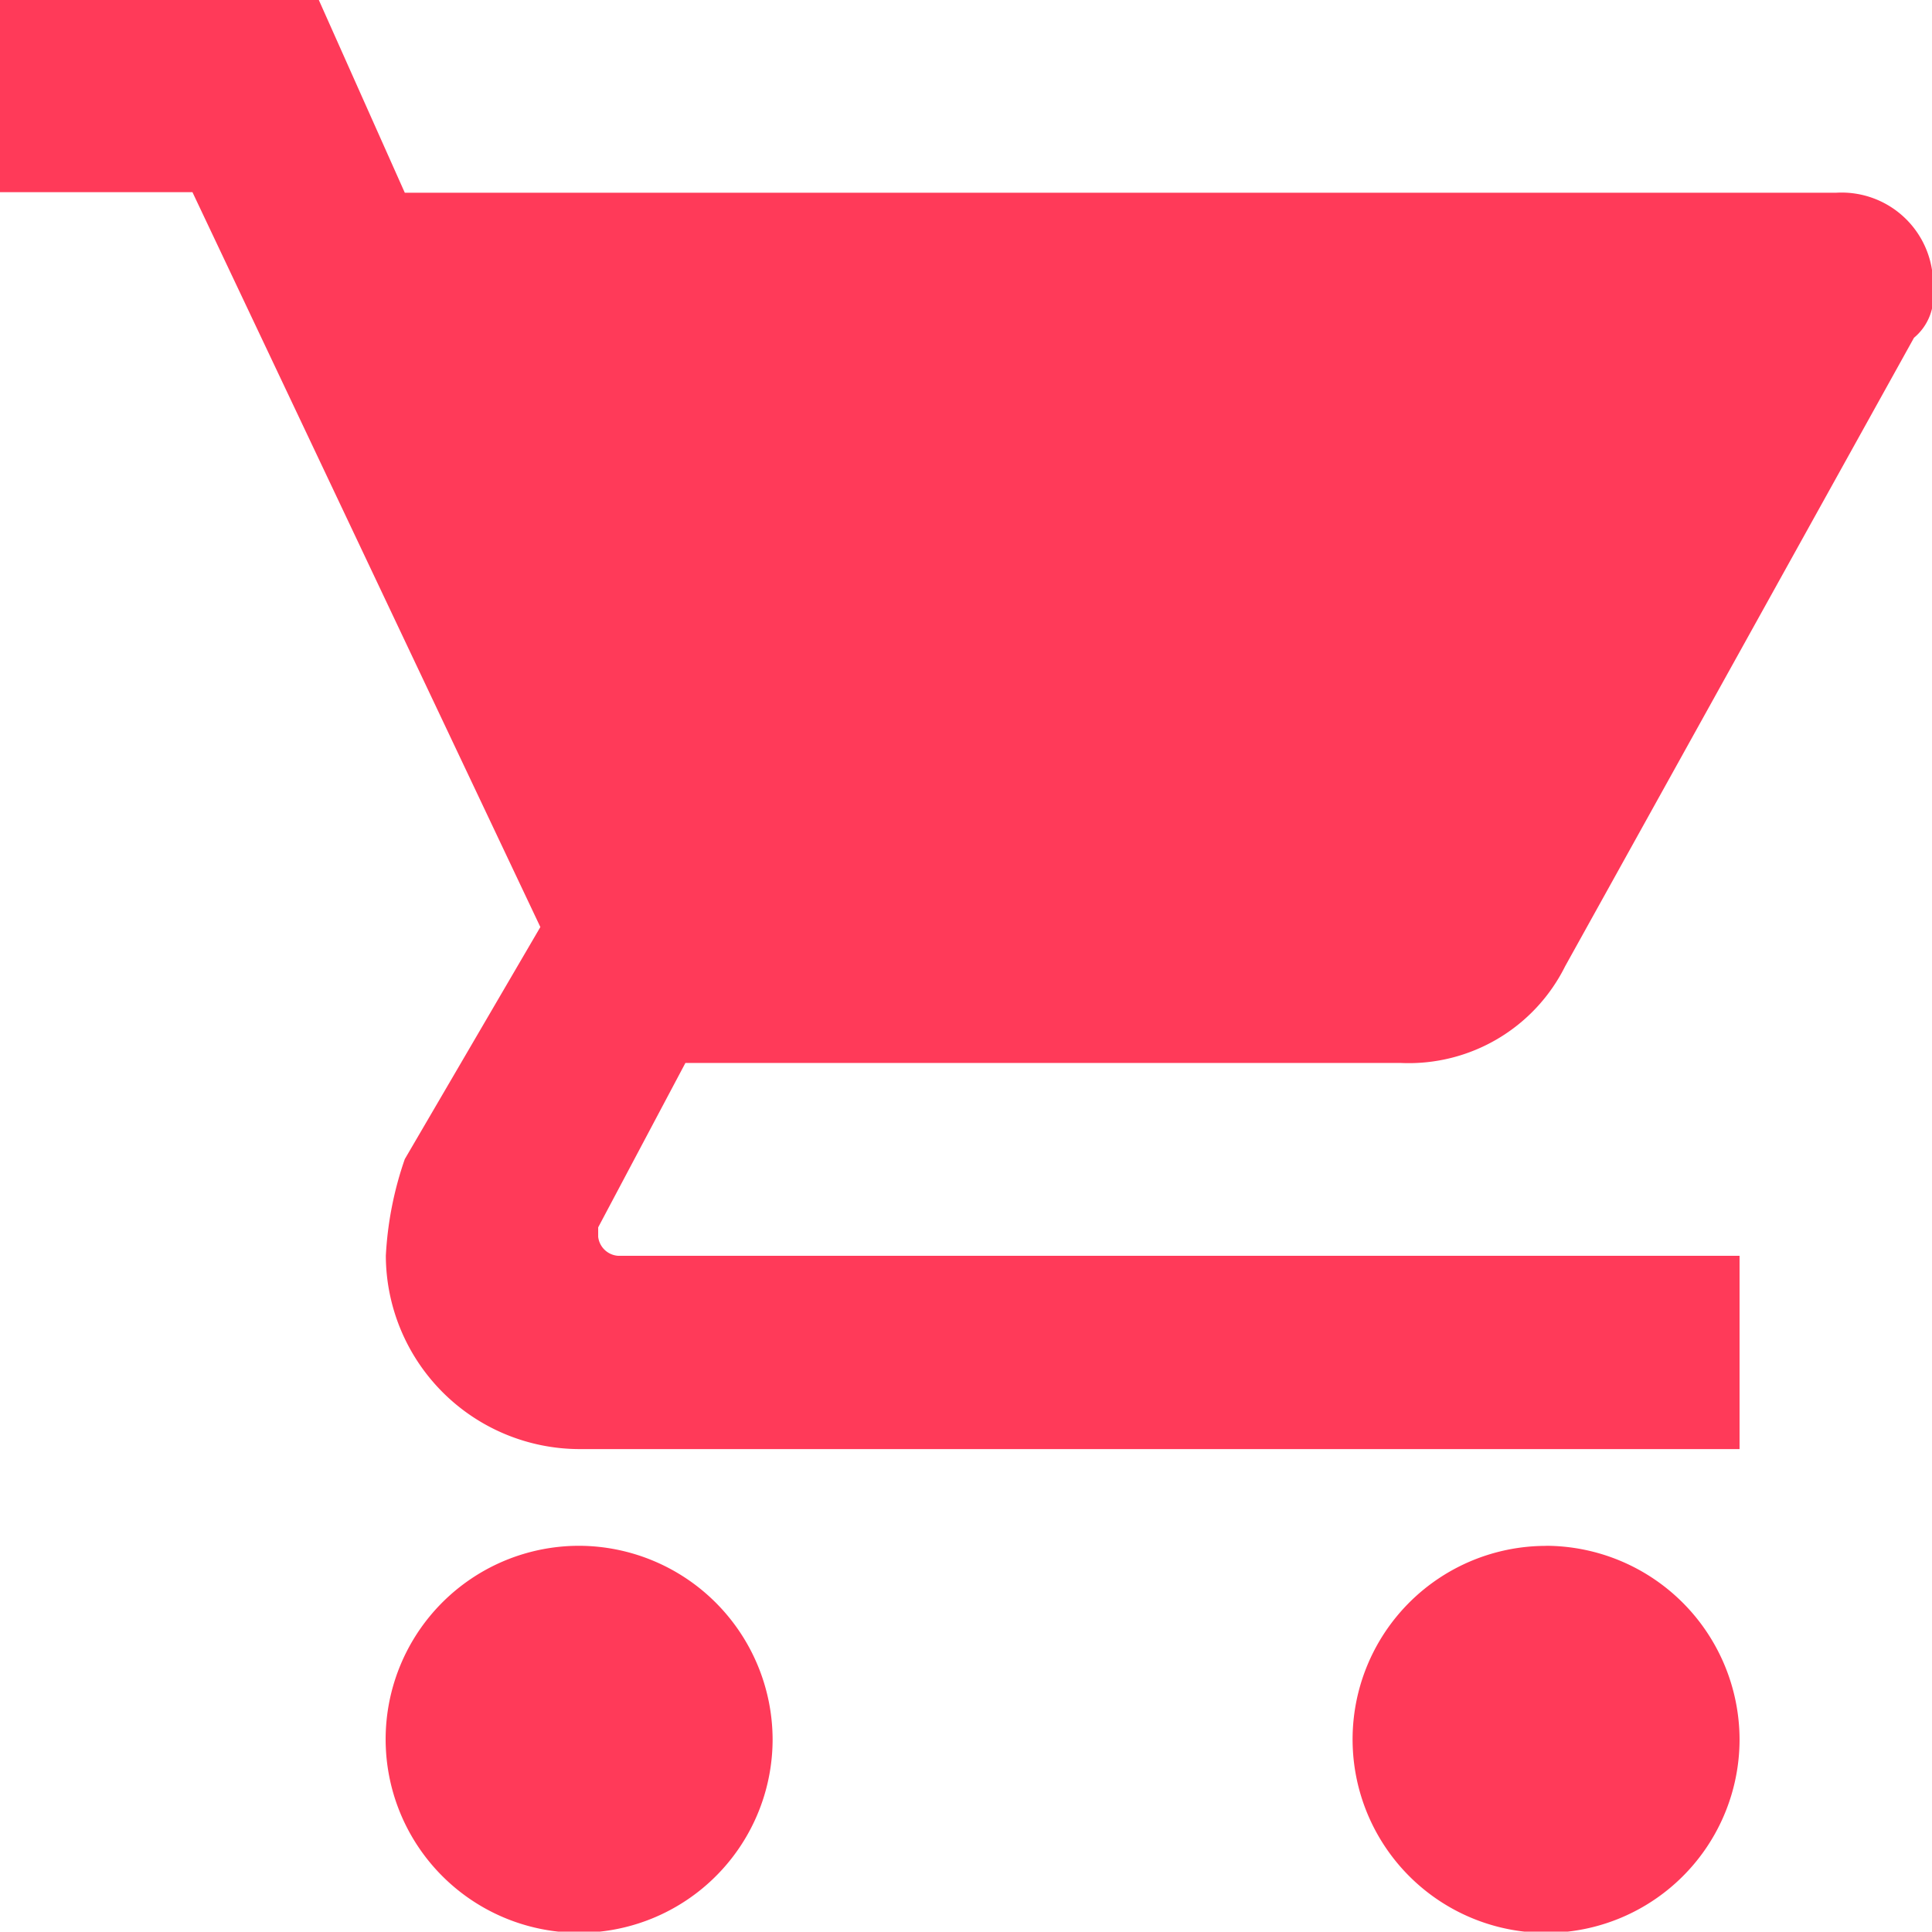 <svg xmlns="http://www.w3.org/2000/svg" width="20.38" height="20.376" viewBox="0 0 20.38 20.376">  
  <path id="Forma_1" fill="#ff3a59" data-name="Forma 1" class="cls-1" d="M1618.92,103.119a2.041,2.041,0,1,0,2.04,2.04A2.048,2.048,0,0,0,1618.92,103.119ZM1612.8,86.8v2.04h2.04l3.67,7.752-1.43,2.448a3.683,3.683,0,0,0-.2,1.02,2.047,2.047,0,0,0,2.04,2.039h12.24V100.06h-11.83a0.227,0.227,0,0,1-.21-0.2v-0.1l0.92-1.734h7.55a1.843,1.843,0,0,0,1.73-1.02l3.68-6.63a0.567,0.567,0,0,0,.2-0.51,0.965,0.965,0,0,0-1.02-1.02h-15.1l-0.91-2.04h-3.37Zm16.32,16.32a2.041,2.041,0,1,0,2.04,2.04A2.048,2.048,0,0,0,1629.12,103.119Z" transform="translate(-1612.81 -86.813)"/>
</svg>
